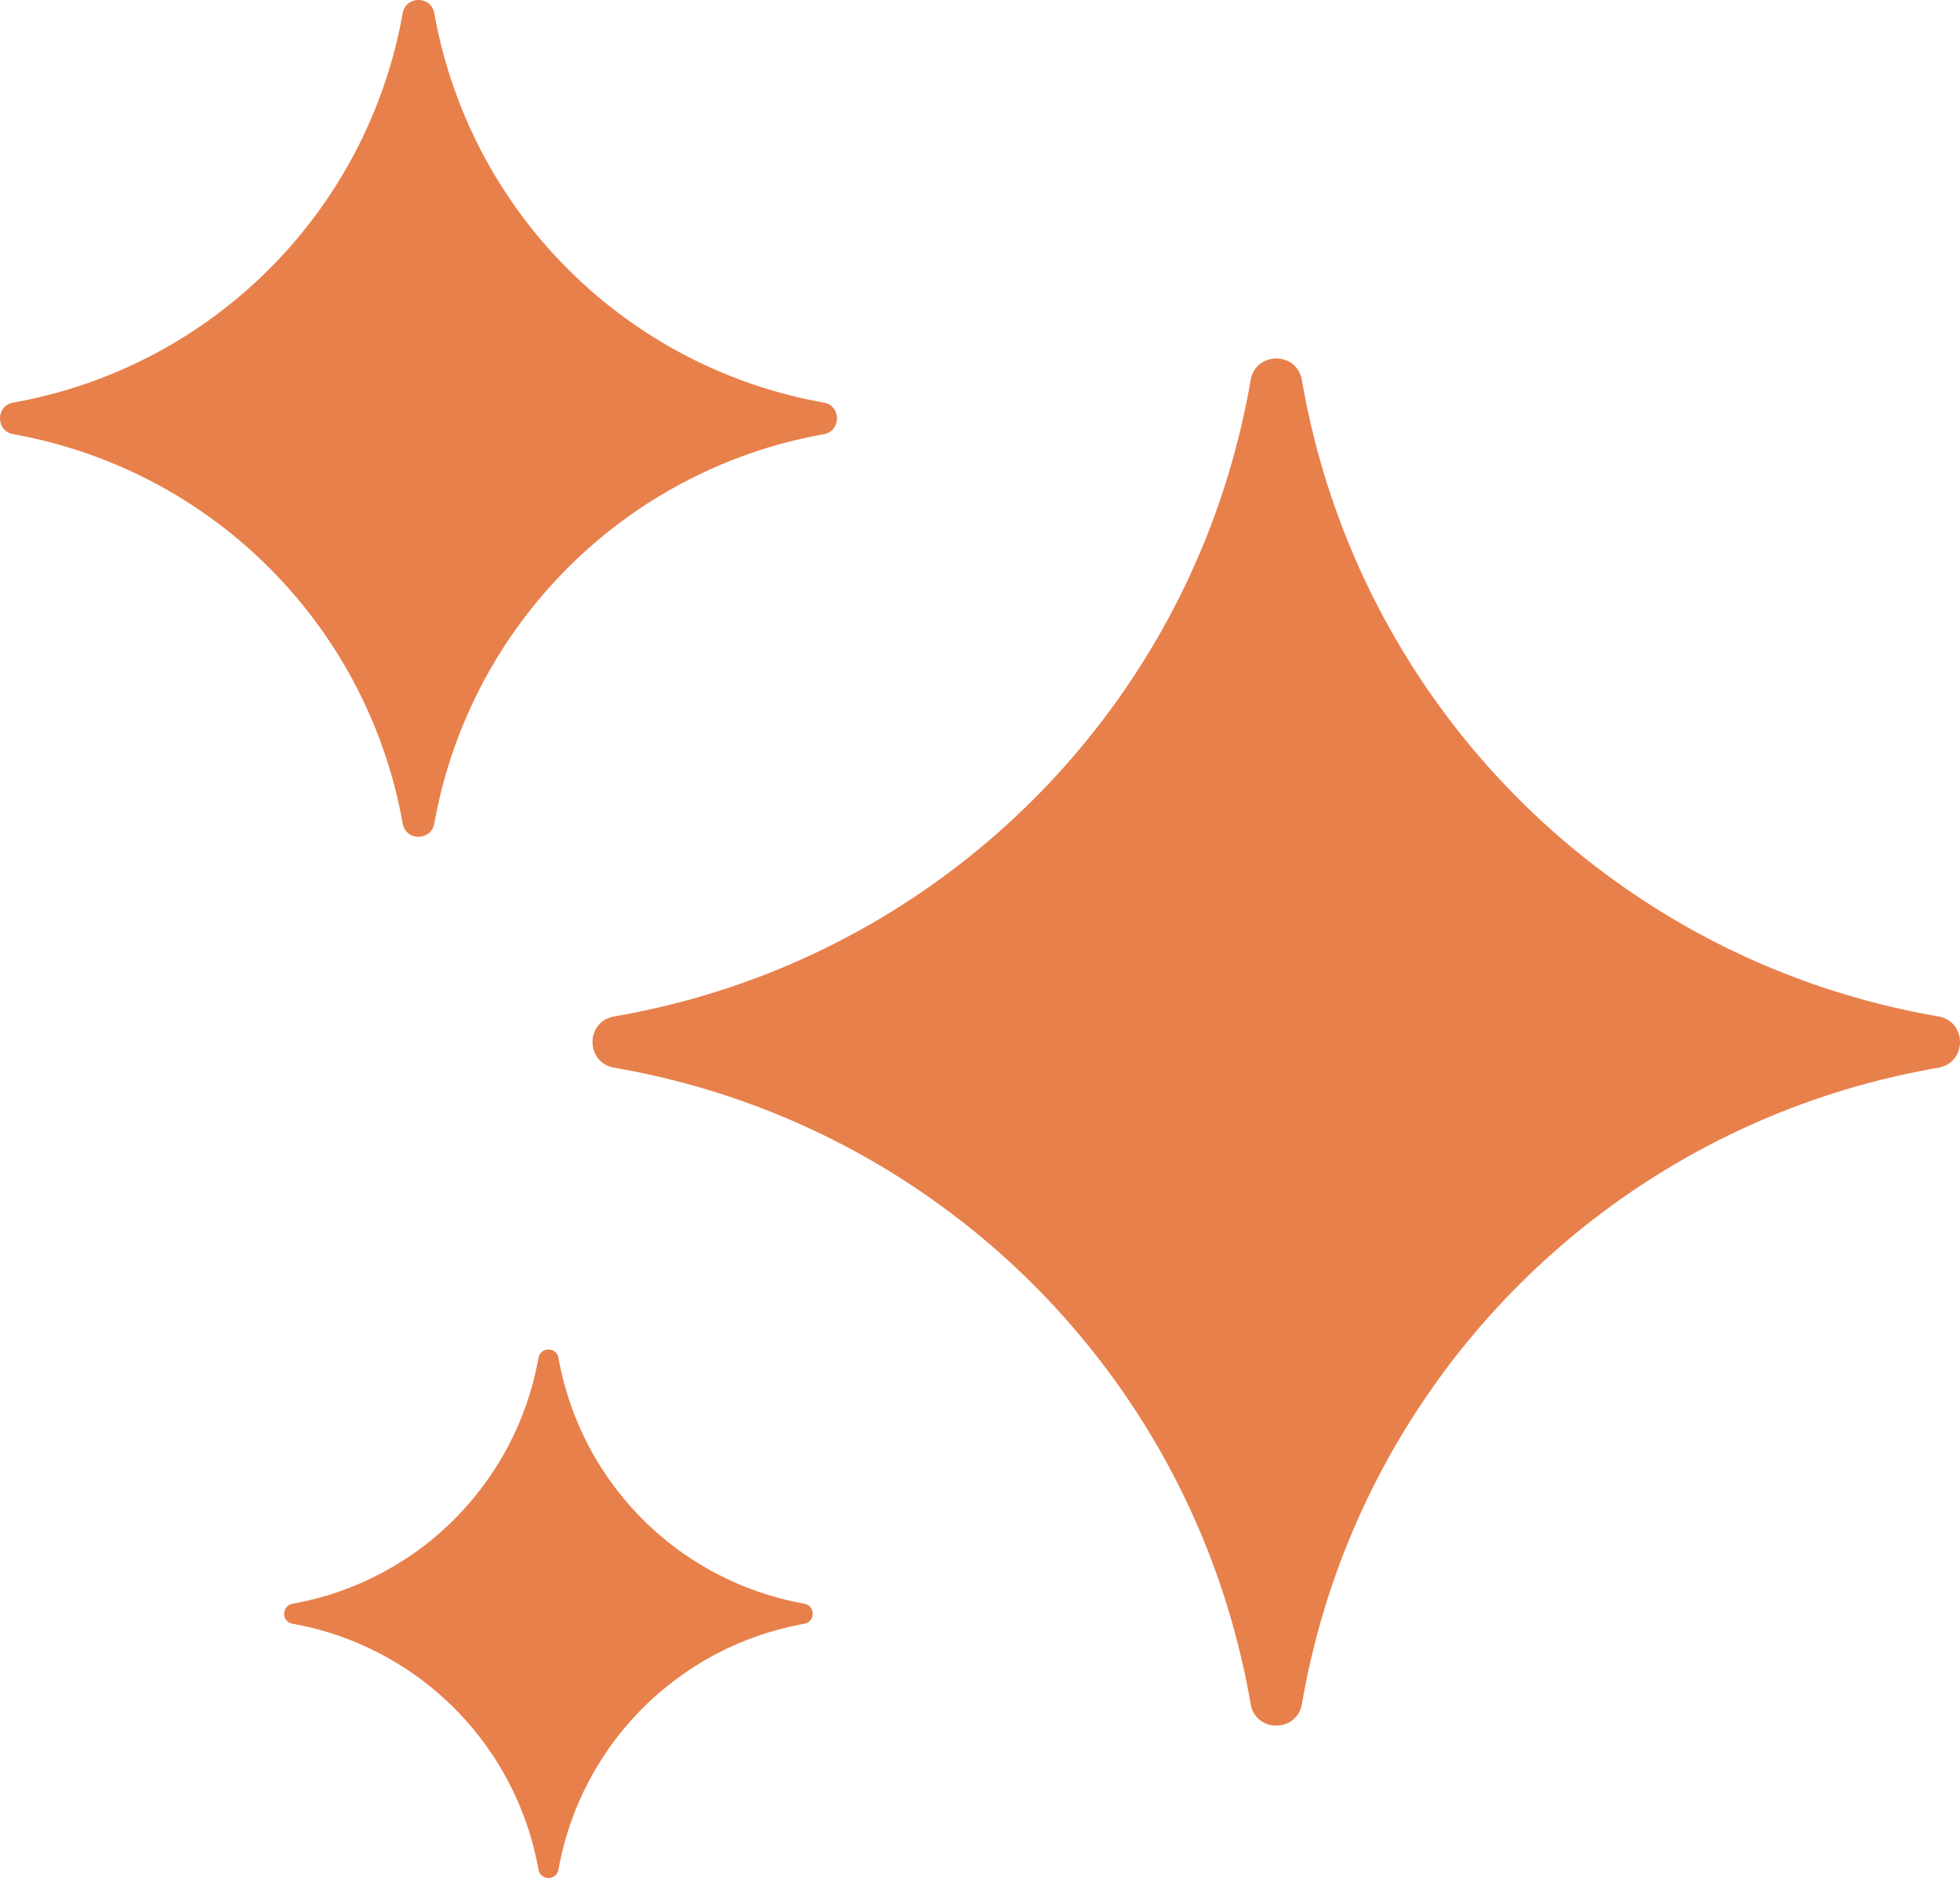 <svg width="31" height="30" viewBox="0 0 31 30" fill="none" xmlns="http://www.w3.org/2000/svg">
    <path fill-rule="evenodd" clip-rule="evenodd"
        d="M1.514 7.224C1.124 7.079 0.719 6.966 0.301 6.886C0.271 6.88 0.24 6.875 0.209 6.869C-0.07 6.819 -0.07 6.419 0.209 6.369C0.24 6.364 0.271 6.358 0.301 6.352C0.719 6.273 1.124 6.159 1.514 6.015C1.748 5.929 1.976 5.831 2.198 5.724C3.734 4.978 4.978 3.734 5.724 2.198C5.831 1.976 5.929 1.748 6.015 1.514C6.159 1.124 6.273 0.719 6.352 0.301C6.358 0.271 6.364 0.24 6.369 0.209C6.419 -0.07 6.819 -0.07 6.869 0.209C6.875 0.24 6.88 0.271 6.886 0.301C6.966 0.719 7.079 1.124 7.224 1.514C7.31 1.748 7.407 1.976 7.515 2.198C8.261 3.734 9.505 4.978 11.041 5.724C11.263 5.831 11.491 5.929 11.724 6.015C12.114 6.159 12.519 6.273 12.937 6.352C12.968 6.358 12.998 6.364 13.029 6.369C13.308 6.419 13.308 6.819 13.029 6.869C12.998 6.875 12.968 6.88 12.937 6.886C12.519 6.966 12.114 7.079 11.724 7.224C11.491 7.31 11.263 7.407 11.041 7.515C9.505 8.261 8.261 9.505 7.515 11.041C7.407 11.263 7.31 11.491 7.224 11.724C7.079 12.114 6.966 12.519 6.886 12.937C6.88 12.968 6.875 12.998 6.869 13.029C6.819 13.308 6.419 13.308 6.369 13.029C6.364 12.998 6.358 12.968 6.352 12.937C6.273 12.519 6.159 12.114 6.015 11.724C5.929 11.491 5.831 11.263 5.724 11.041C4.978 9.505 3.734 8.261 2.198 7.515C1.976 7.407 1.748 7.31 1.514 7.224ZM10.838 17.139C10.566 17.066 10.289 17.001 10.009 16.946C9.965 16.937 9.922 16.929 9.878 16.921L9.864 16.918L9.846 16.915C9.819 16.91 9.788 16.904 9.727 16.893L9.706 16.89C9.26 16.805 9.26 16.166 9.706 16.082L9.727 16.078C9.788 16.067 9.819 16.062 9.846 16.057L9.864 16.053L9.878 16.051C9.922 16.043 9.965 16.034 10.009 16.026C10.289 15.971 10.566 15.906 10.838 15.833C11.072 15.77 11.302 15.7 11.529 15.625C15.206 14.399 18.099 11.506 19.325 7.829C19.4 7.602 19.47 7.372 19.532 7.139C19.606 6.866 19.671 6.589 19.726 6.309C19.734 6.265 19.743 6.222 19.751 6.178L19.753 6.164L19.757 6.146C19.762 6.119 19.767 6.089 19.778 6.029L19.778 6.027L19.782 6.006C19.866 5.56 20.505 5.56 20.59 6.006L20.593 6.027C20.604 6.088 20.61 6.119 20.615 6.146L20.618 6.164L20.621 6.178C20.629 6.222 20.637 6.265 20.646 6.309C20.701 6.589 20.765 6.866 20.839 7.139C20.902 7.372 20.971 7.602 21.047 7.829C22.272 11.506 25.166 14.399 28.842 15.625C29.07 15.7 29.3 15.77 29.533 15.833C29.806 15.906 30.082 15.971 30.362 16.026C30.406 16.034 30.45 16.043 30.494 16.051L30.507 16.053L30.525 16.057C30.553 16.062 30.583 16.067 30.644 16.078L30.665 16.082C31.112 16.166 31.112 16.805 30.665 16.89L30.644 16.893L30.58 16.905L30.525 16.915L30.507 16.918L30.494 16.921C30.45 16.929 30.406 16.937 30.362 16.946C30.082 17.001 29.806 17.066 29.533 17.139C29.3 17.202 29.07 17.271 28.842 17.347C25.166 18.573 22.272 21.466 21.047 25.142C20.971 25.37 20.902 25.6 20.839 25.833C20.765 26.106 20.701 26.382 20.646 26.662C20.637 26.706 20.629 26.75 20.621 26.794L20.618 26.807L20.615 26.825L20.608 26.866L20.594 26.942L20.59 26.965C20.505 27.412 19.866 27.412 19.782 26.965L19.778 26.944C19.767 26.883 19.762 26.853 19.757 26.825L19.753 26.807L19.751 26.794C19.743 26.75 19.734 26.706 19.726 26.662C19.671 26.382 19.606 26.106 19.532 25.833C19.47 25.6 19.4 25.37 19.325 25.142C18.099 21.466 15.206 18.573 11.529 17.347C11.302 17.271 11.072 17.202 10.838 17.139ZM4.685 25.699C5.154 25.788 5.598 25.945 6.007 26.159C6.189 26.254 6.364 26.36 6.532 26.477C6.998 26.802 7.403 27.207 7.728 27.673C7.845 27.84 7.951 28.016 8.046 28.198C8.26 28.607 8.417 29.051 8.506 29.52C8.51 29.54 8.513 29.559 8.517 29.578C8.548 29.755 8.801 29.755 8.833 29.578C8.836 29.559 8.84 29.54 8.843 29.52C8.933 29.051 9.09 28.607 9.303 28.198C9.398 28.016 9.505 27.84 9.621 27.673C9.946 27.207 10.352 26.802 10.818 26.477C10.985 26.36 11.16 26.254 11.342 26.159C11.752 25.945 12.196 25.788 12.665 25.699C12.684 25.695 12.704 25.691 12.723 25.688C12.899 25.657 12.899 25.404 12.723 25.372C12.704 25.369 12.684 25.365 12.665 25.361C12.196 25.272 11.752 25.115 11.342 24.901C11.16 24.806 10.985 24.7 10.818 24.584C10.352 24.259 9.946 23.853 9.621 23.387C9.505 23.22 9.398 23.045 9.303 22.863C9.09 22.453 8.933 22.009 8.843 21.54C8.84 21.52 8.836 21.501 8.833 21.482C8.801 21.305 8.548 21.305 8.517 21.482C8.513 21.501 8.51 21.52 8.506 21.54C8.417 22.009 8.26 22.453 8.046 22.863C7.951 23.045 7.845 23.22 7.728 23.387C7.403 23.853 6.998 24.259 6.532 24.584C6.364 24.7 6.189 24.806 6.007 24.901C5.598 25.115 5.154 25.272 4.685 25.361C4.665 25.365 4.646 25.369 4.626 25.372C4.45 25.404 4.45 25.657 4.626 25.688C4.646 25.691 4.665 25.695 4.685 25.699Z"
        fill="#E8804C" />
</svg>